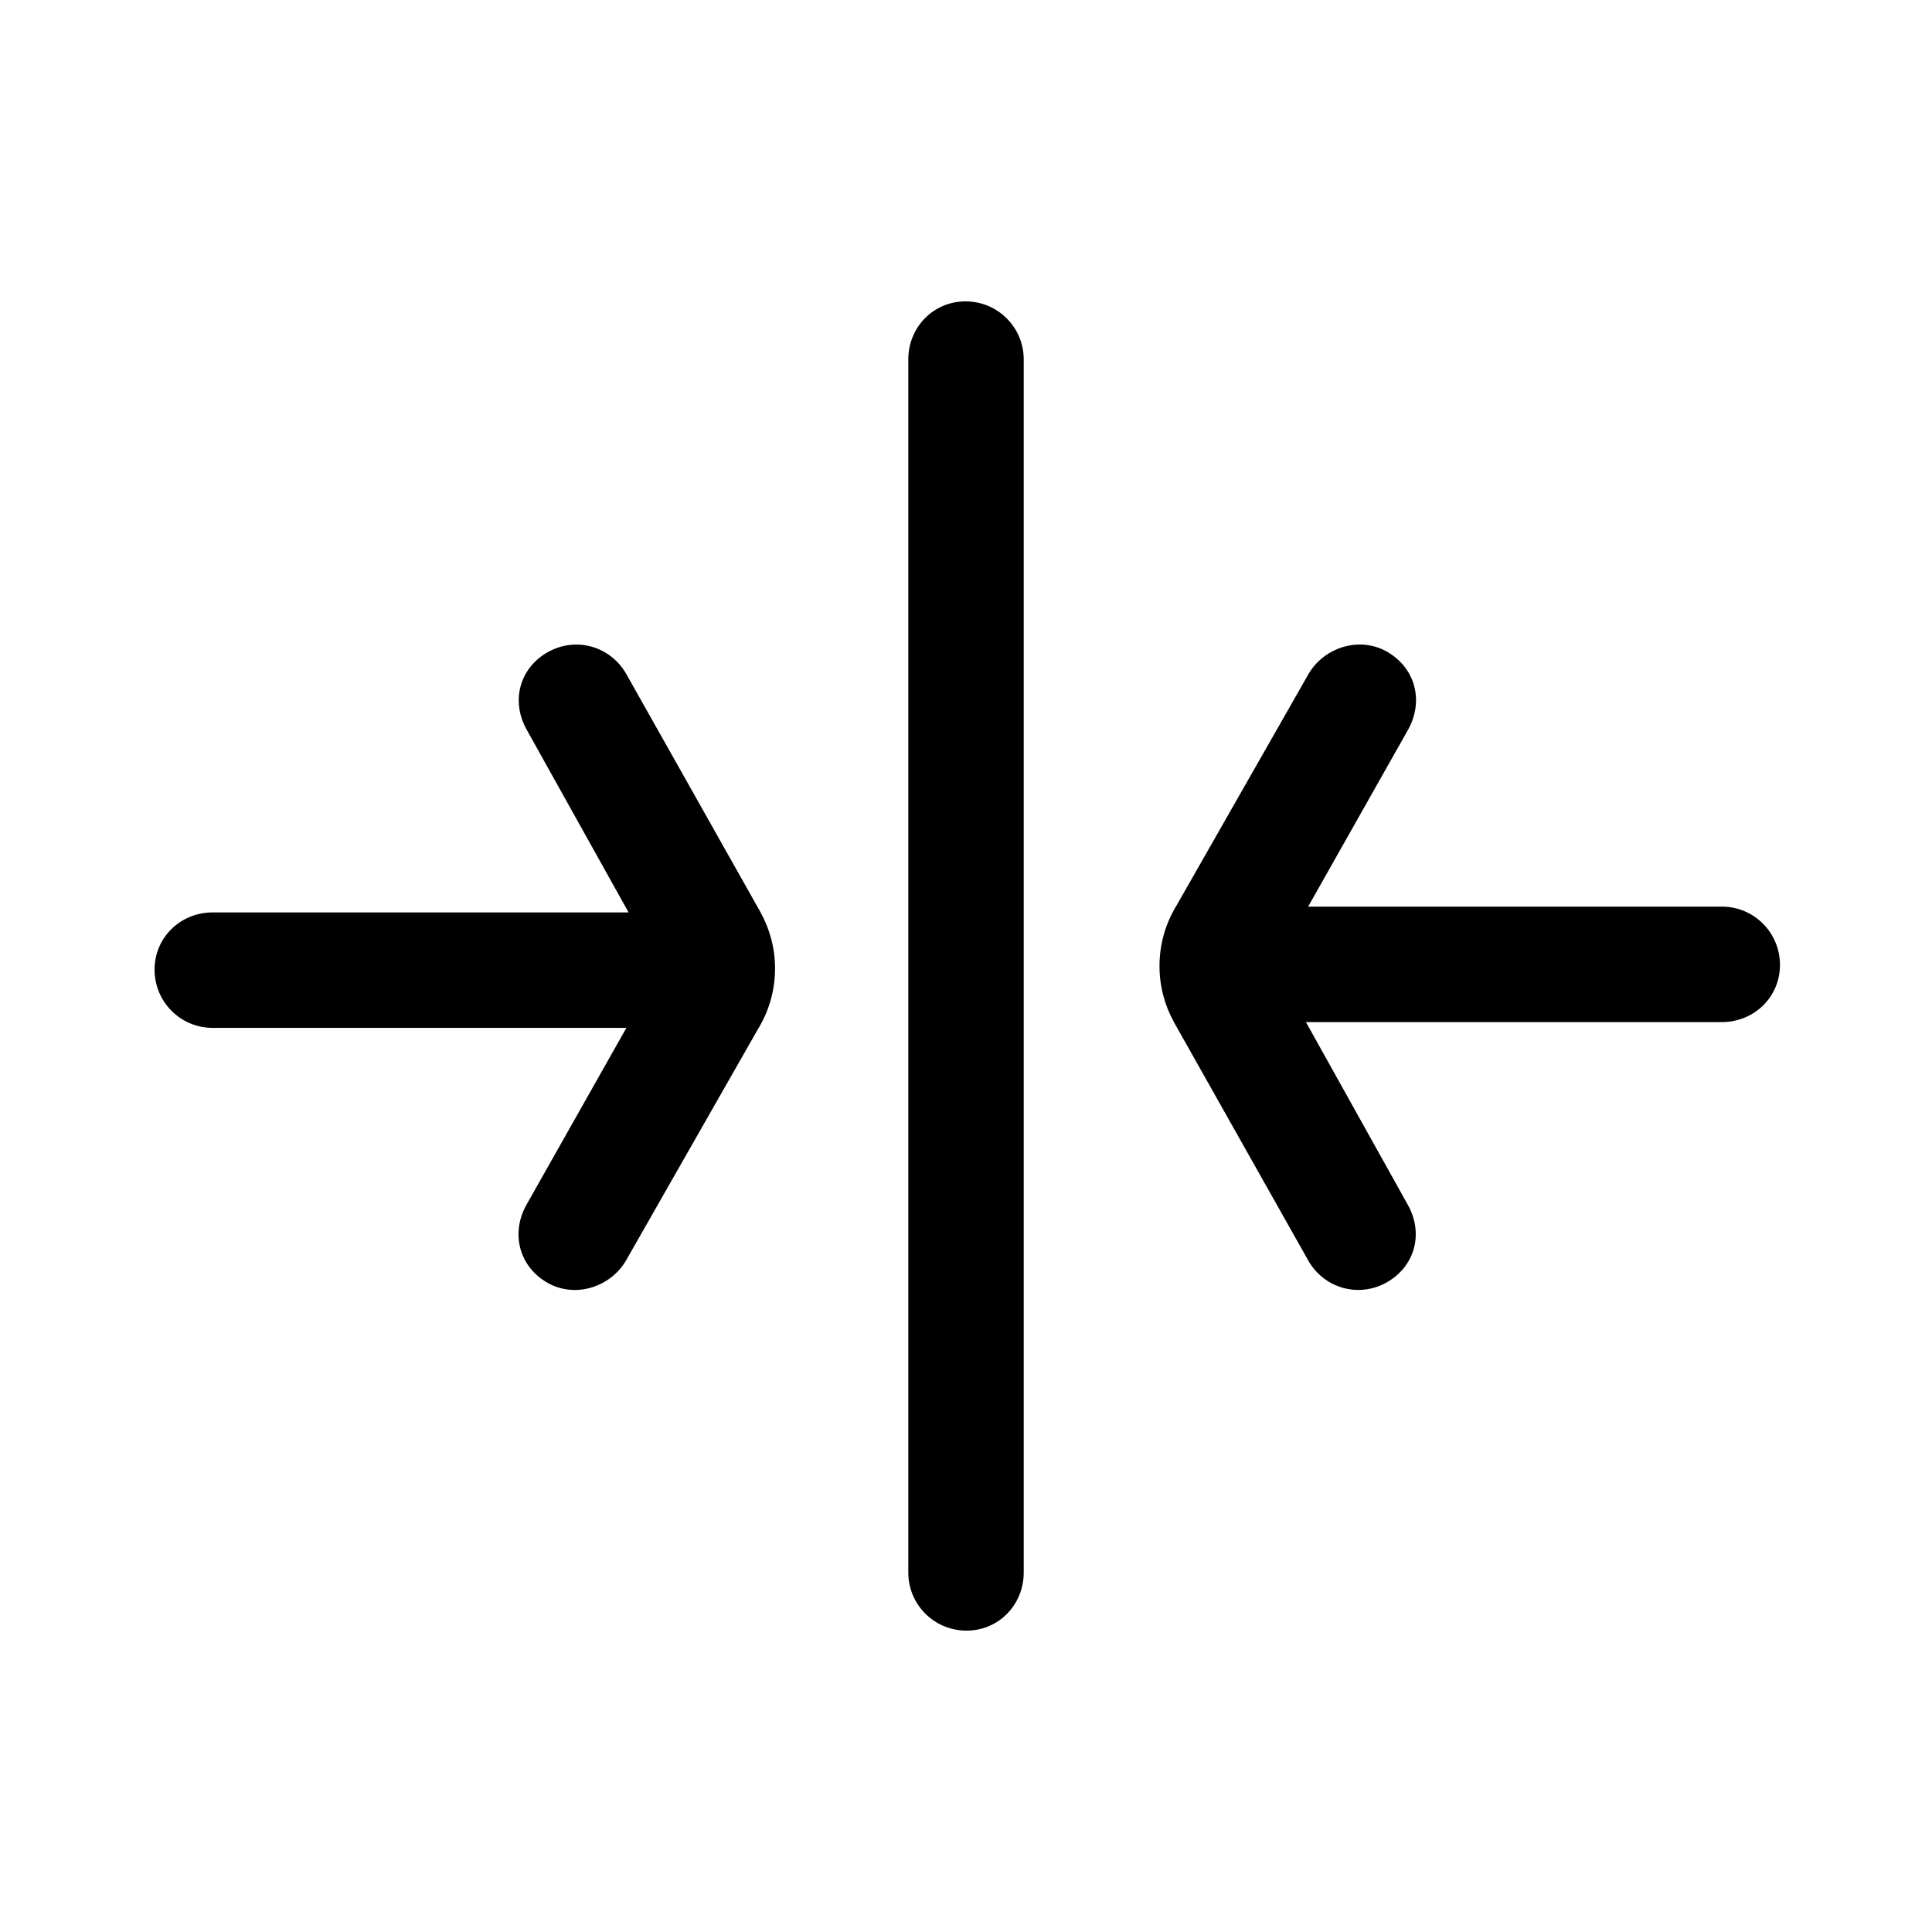<?xml version="1.0" encoding="utf-8"?>
<!-- Generator: Adobe Illustrator 15.1.0, SVG Export Plug-In . SVG Version: 6.00 Build 0)  -->
<!DOCTYPE svg PUBLIC "-//W3C//DTD SVG 1.1//EN" "http://www.w3.org/Graphics/SVG/1.1/DTD/svg11.dtd">
<svg version="1.1" id="Layer_1" xmlns="http://www.w3.org/2000/svg" xmlns:xlink="http://www.w3.org/1999/xlink" x="0px" y="0px"
	 width="100px" height="100px" viewBox="0 0 100 100" enable-background="new 0 0 100 100" xml:space="preserve">
<g>
	<path d="M67.709,34.921l-6.813,11.95c-0.56,0.913-0.881,1.985-0.881,3.131c0,1.051,0.271,2.038,0.746,2.896v0.006l6.948,12.33
		c0.816,1.449,2.619,1.972,4.088,1.131c1.437-0.828,1.896-2.508,1.082-3.985l-5.284-9.476h21.528c1.666,0,3.008-1.293,3.008-2.961
		c0-1.669-1.342-3.016-3.008-3.016H67.709l5.17-9.152c0.826-1.471,0.39-3.198-1.082-4.04C70.351,32.908,68.5,33.519,67.709,34.921z"
		/>
</g>
<g>
	<path d="M32.422,65.209l6.814-11.95c0.558-0.911,0.88-1.983,0.88-3.131c0-1.049-0.272-2.037-0.746-2.896v-0.005l-6.949-12.332
		c-0.816-1.447-2.619-1.97-4.089-1.129c-1.436,0.828-1.896,2.508-1.081,3.985l5.285,9.476H11.007C9.343,47.227,8,48.519,8,50.188
		c0,1.669,1.342,3.014,3.007,3.014h21.415l-5.17,9.153c-0.827,1.472-0.389,3.197,1.081,4.039
		C29.78,67.223,31.63,66.611,32.422,65.209z"/>
</g>
<path d="M47.013,81.393c0,1.666,1.345,3.008,3.014,3.008c1.67,0,2.961-1.344,2.961-3.008V18.607c0-1.666-1.344-3.008-3.014-3.008
	c-1.669,0-2.961,1.344-2.961,3.008V81.393z"/>
</svg>
